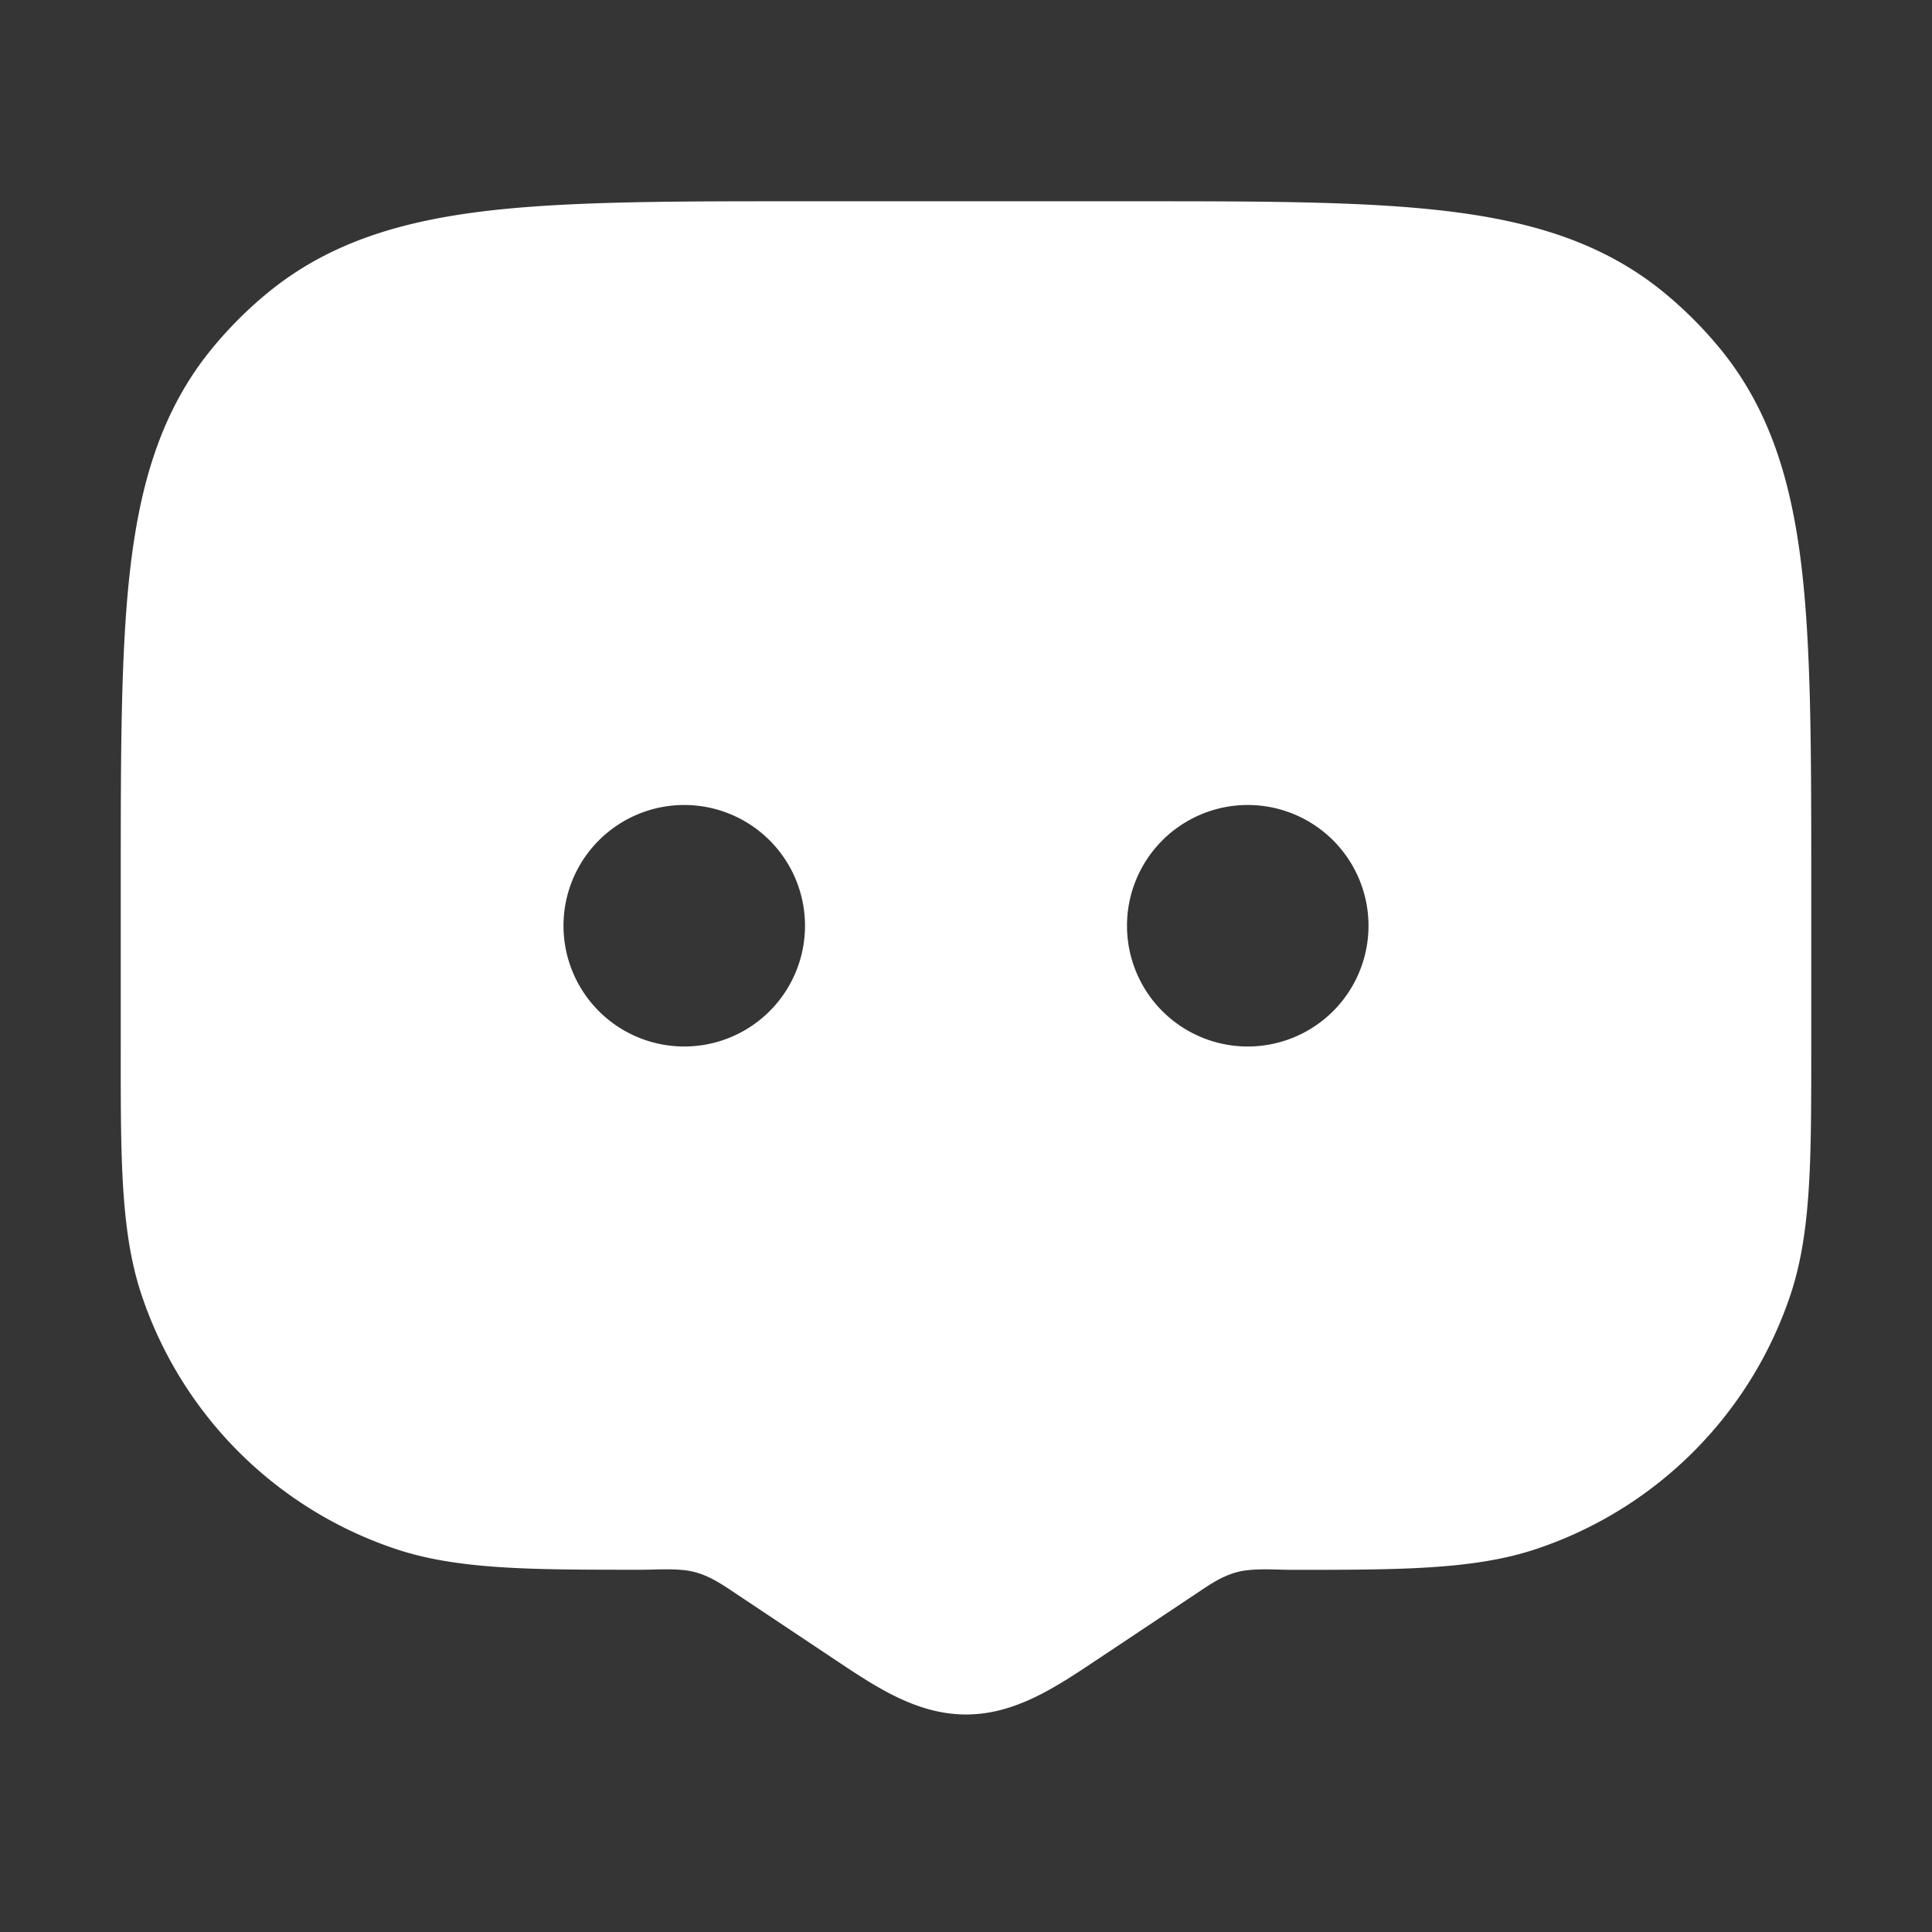<svg xmlns="http://www.w3.org/2000/svg" width="24" height="24" fill="none"><rect width="100%" height="100%" fill="#333333" stroke="none"/><path fill="#fff" fill-opacity=".01" d="M24 0v24H0V0z"/><path fill="#FFFFFF" fill-rule="evenodd" d="M9.937 2.5h4.127c1.59 0 2.871 0 3.89.12 1.055.125 1.957.39 2.718 1.015.253.208.485.44.693.693.625.76.89 1.663 1.015 2.718.12 1.019.12 2.3.12 3.89v2.11c0 1.346.001 2.266-.259 3.041a5 5 0 0 1-3.154 3.154c-.775.26-1.695.26-3.042.26-.185-.001-.376-.016-.56.006-.25.03-.437.163-.641.3l-1.213.808c-.496.33-1.01.683-1.63.683-.621 0-1.136-.353-1.632-.683l-1.213-.809c-.204-.136-.39-.268-.64-.299-.185-.022-.376-.007-.561-.007-1.347 0-2.267.001-3.042-.259a5 5 0 0 1-3.154-3.154c-.26-.775-.26-1.695-.259-3.042v-2.108c0-1.59 0-2.872.12-3.891.125-1.055.39-1.957 1.015-2.718a5 5 0 0 1 .693-.693c.761-.624 1.663-.89 2.718-1.015 1.019-.12 2.3-.12 3.89-.12M7 11.5a1.5 1.5 0 1 1 3 0 1.5 1.5 0 0 1-3 0m7 0a1.5 1.5 0 1 1 3 0 1.5 1.5 0 0 1-3 0" clip-rule="evenodd"/></svg>